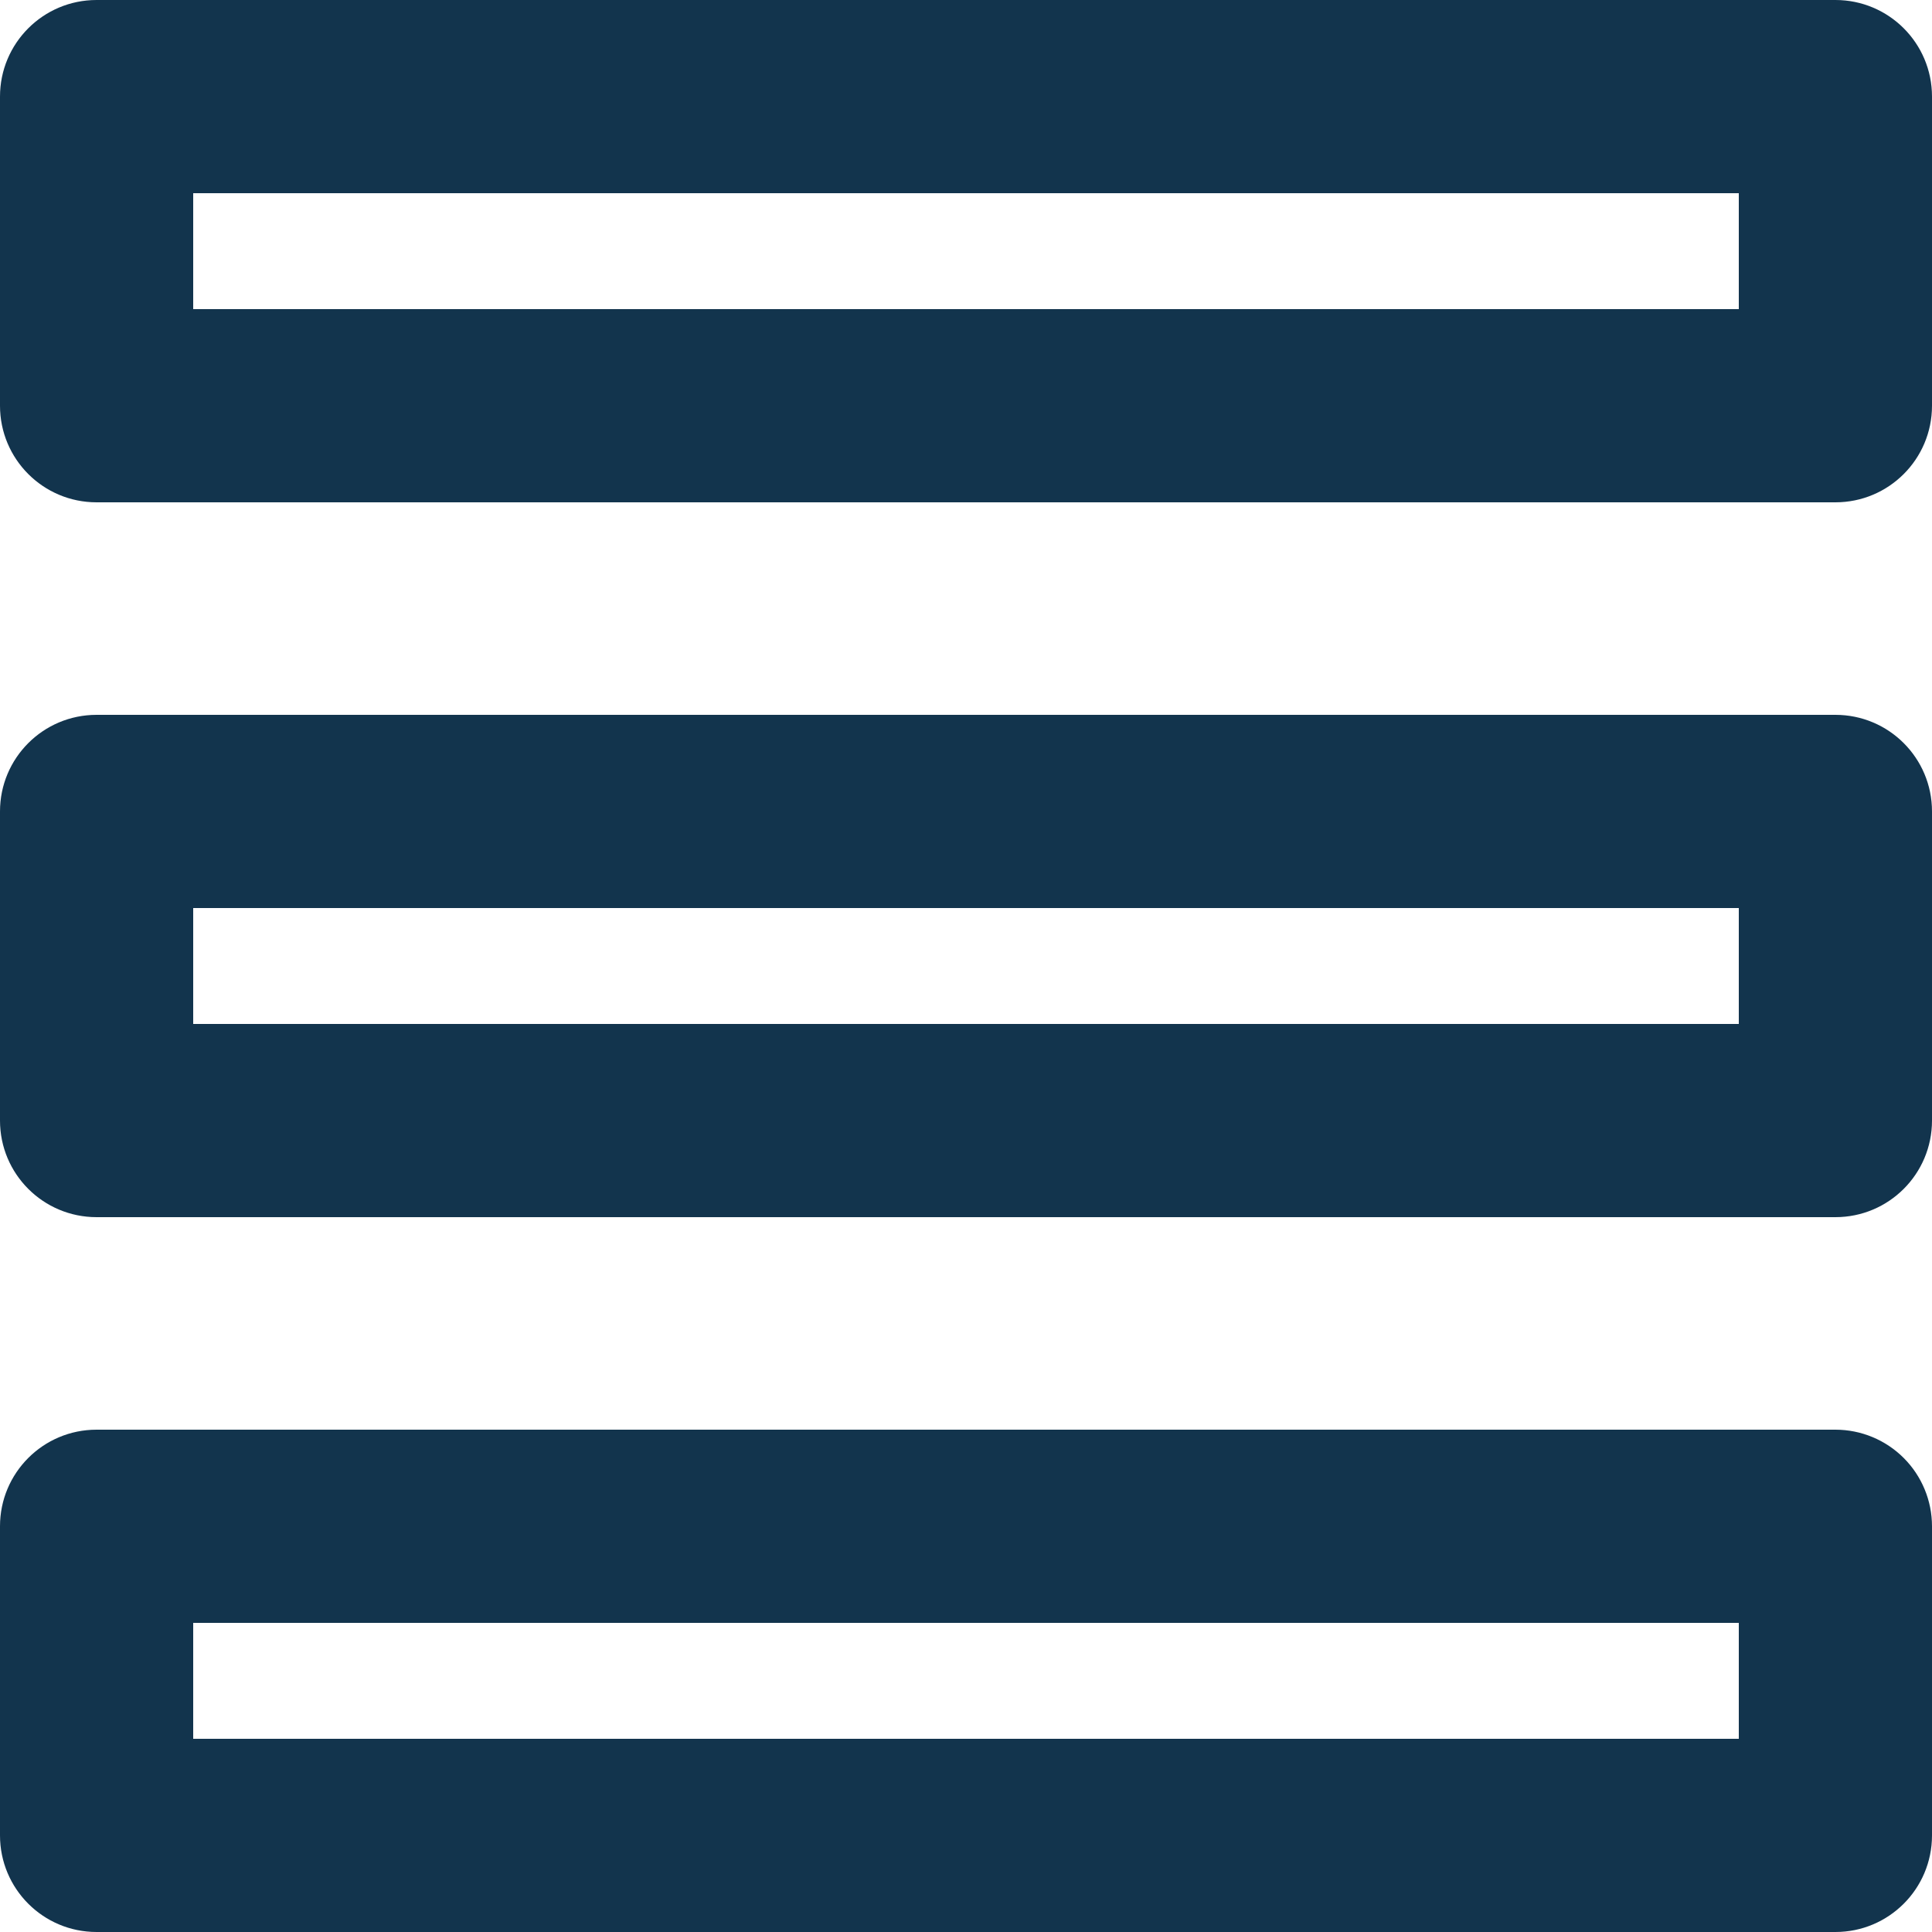 <?xml version="1.0" encoding="UTF-8"?>
<svg width="14px" height="14px" viewBox="0 0 14 14" version="1.1" xmlns="http://www.w3.org/2000/svg" xmlns:xlink="http://www.w3.org/1999/xlink">
    <!-- Generator: Sketch 52.6 (67491) - http://www.bohemiancoding.com/sketch -->
    <title>icon/table-rows</title>
    <desc>Created with Sketch.</desc>
    <g id="Icons-✅" stroke="none" stroke-width="1" fill="none" fill-rule="evenodd">
        <g id="Icons" transform="translate(-327, -1069)" fill="#12344D">
            <g id="icon/table-rows" transform="translate(327, 1069)">
                <g id="table-rows">
                    <path d="M13.3,-6.3504757e-14 C13.687,-6.37268016e-14 14,0.313 14,0.7 L14,2.94 C14,3.327 13.687,3.64 13.3,3.64 L0.7,3.64 C0.313,3.64 4.4408921e-16,3.327 0,2.94 L0,0.7 C0,0.313 0.313,-6.37268016e-14 0.7,-6.3504757e-14 L13.3,-6.3504757e-14 Z M12.6,2.24 L12.6,1.4 L1.4,1.4 L1.4,2.24 L12.6,2.24 Z M13.3,5.18 C13.687,5.18 14,5.493 14,5.88 L14,8.12 C14,8.507 13.687,8.82 13.3,8.82 L0.7,8.82 C0.313,8.82 0,8.507 0,8.12 L0,5.88 C0,5.493 0.313,5.18 0.7,5.18 L13.3,5.18 Z M12.6,7.42 L12.6,6.58 L1.4,6.58 L1.4,7.42 L12.6,7.42 Z M13.3,10.36 C13.486,10.36 13.664,10.434 13.795,10.565 C13.926,10.696 14,10.874 14,11.06 L14,13.3 C14,13.687 13.687,14 13.3,14 L0.7,14 C0.313,14 0,13.687 0,13.3 L0,11.06 C0,10.673 0.313,10.36 0.7,10.36 L13.3,10.36 Z M12.6,12.6 L12.6,11.76 L1.4,11.76 L1.4,12.6 L12.6,12.6 Z" id="Combined-Shape"></path>
                </g>
            </g>
        </g>
    </g>
</svg>